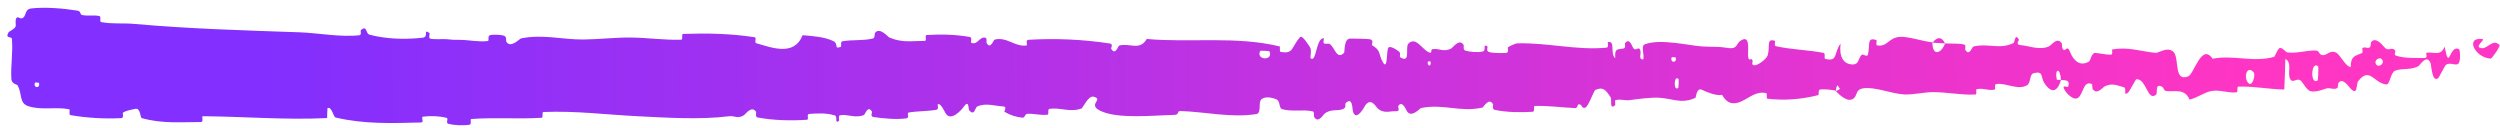 <svg width="312" height="16" viewBox="0 0 312 16" fill="none" xmlns="http://www.w3.org/2000/svg">
<path d="M3.866 1.058C5.608 0.851 7.894 1.045 9.632 1.321C10.176 1.406 9.903 1.806 10.28 1.882C11.015 2.032 11.698 1.833 12.425 2.012C12.666 2.074 12.371 2.705 12.623 2.755C14.008 3.025 15.315 2.856 16.716 2.981C23.618 3.597 30.4 3.79 37.384 4.032C39.687 4.111 42.489 4.665 44.866 4.399C45.143 4.368 44.974 3.816 45.026 3.77C45.85 3.067 45.582 4.185 46.124 4.33C48.275 4.901 50.662 4.937 52.727 4.71C53.605 4.612 52.717 3.52 53.605 4.131C53.667 4.172 53.448 4.76 53.689 4.821C54.237 4.959 55.273 4.847 55.697 4.891C56.514 4.978 56.649 4.971 57.422 4.973C58.477 4.981 59.735 5.264 60.867 5.124C61.108 5.092 60.785 4.493 61.169 4.388C61.555 4.283 62.576 4.328 62.921 4.467C63.266 4.607 63.123 5.081 63.184 5.189C63.691 6.101 64.864 4.826 65.016 4.793C67.783 4.242 70.164 4.948 72.764 4.929C74.739 4.914 76.848 4.662 78.727 4.682C80.965 4.709 82.864 5.023 85.038 4.953C85.267 4.946 84.994 4.241 85.274 4.231C88.251 4.13 91.208 4.188 94.176 4.646C94.474 4.693 94.095 5.316 94.392 5.4C96.214 5.899 99.1 7.107 100.162 4.395C101.395 4.493 102.891 4.592 103.997 5.13C104.71 5.477 104.024 6.158 104.895 5.864C105.091 5.798 104.832 5.207 105.127 5.153C106.368 4.928 107.727 5.112 108.955 4.798C109.205 4.733 109.133 4.202 109.203 4.106C109.794 3.328 110.794 4.602 111.011 4.694C112.661 5.377 113.861 5.096 115.395 5.103C115.751 5.105 115.325 4.394 115.668 4.371C117.443 4.257 119.283 4.306 121.023 4.612C121.411 4.681 121.059 5.291 121.244 5.356C122.061 5.632 122.234 4.483 123.017 4.726C123.182 4.776 123.093 5.297 123.123 5.354C123.6 6.247 124 4.974 124.121 4.945C125.649 4.552 126.636 5.872 128.113 5.675C128.29 5.65 127.887 4.994 128.384 4.965C131.695 4.762 135.2 4.92 138.482 5.425C138.992 5.503 138.632 5.999 138.664 6.06C139.193 7.009 139.523 5.731 139.689 5.682C140.998 5.328 142.23 6.39 143.112 4.864C148.669 5.356 154.192 4.467 159.708 5.793C159.779 5.808 159.657 6.438 159.797 6.465C161.482 6.807 161.152 5.833 162.258 4.631C162.536 4.33 163.398 5.766 163.475 5.871C163.752 6.259 163.473 7.196 163.566 7.271C164.331 7.858 164.187 4.767 165.215 4.76C165.247 4.765 165.116 5.335 165.203 5.391C165.472 5.566 165.736 5.339 166 5.533C166.603 5.982 166.826 7.483 167.737 6.603C167.853 6.489 167.664 4.736 168.582 4.813C168.949 4.845 170.568 4.805 171.022 4.916C171.476 5.026 171.169 5.593 171.201 5.618C172.428 6.357 171.966 6.67 172.586 7.772C173.205 8.87 173.018 6.243 173.265 5.948C173.513 5.653 174.413 6.264 174.634 6.477C174.856 6.69 174.584 7.051 174.78 7.171C176.082 7.956 175.341 5.863 175.766 5.443C176.767 4.448 177.564 6.393 178.487 6.578C178.737 6.628 178.531 6.185 178.753 6.142C179.632 5.978 180.165 6.583 181.163 6.019C181.326 5.927 182.128 4.749 182.657 5.606C182.732 5.73 182.525 6.217 182.9 6.323C183.462 6.483 184.472 6.583 185.073 6.416C185.517 6.293 185.002 5.496 185.564 5.741C185.813 5.851 185.355 6.322 185.824 6.488C186.29 6.655 187.478 6.627 187.93 6.608C188.382 6.588 188.131 5.983 188.167 5.941C188.386 5.706 189.251 5.407 189.327 5.408C193.189 5.309 196.757 6.309 200.515 5.946C200.81 5.919 200.609 5.28 200.654 5.269C201.663 4.994 200.877 6.702 201.587 7.267C201.476 5.968 201.895 6.201 202.605 6.054C202.948 5.982 202.758 5.48 202.789 5.428C203.292 4.661 203.653 5.645 203.745 5.847C204.087 6.587 204.448 5.707 204.68 6.202C204.912 6.694 204.39 7.428 205.072 7.414C205.261 6.948 204.746 5.735 205.263 5.535C207.213 4.777 210.869 5.707 212.441 5.796C214.011 5.885 214.517 5.796 215.432 5.958C217.085 6.252 216.474 5.354 217.497 4.934C218.523 4.515 218.037 6.737 218.188 7.213C218.336 7.689 218.491 7.197 218.674 7.458C218.855 7.719 218.468 8.046 218.892 8.142C219.316 8.237 220.468 7.382 220.614 6.882C220.925 5.823 220.396 4.717 221.519 5.1C221.584 5.123 221.378 5.707 221.625 5.765C223.588 6.201 225.623 6.216 227.583 6.601C227.852 6.655 227.616 7.305 227.773 7.344C229.407 7.749 228.816 6.658 229.703 5.436C229.512 7.056 230.013 8.042 231.251 8.044C231.995 8.045 231.863 7.34 232.341 6.838C232.484 6.687 233.014 7.169 233.107 6.836C233.415 5.748 232.911 4.535 234.191 5.011C234.247 5.034 234.072 5.629 234.266 5.664C235.518 5.892 235.661 4.755 237.012 4.608C238.071 4.494 239.96 5.174 241.167 5.279C241.154 7.099 242.291 6.675 242.745 5.417C243.528 5.464 244.374 5.387 245.132 5.556C245.393 5.613 245.225 6.141 245.258 6.198C245.767 7.087 246.1 5.865 246.269 5.816C248.098 5.339 249.596 6.254 251.339 5.339C251.401 5.306 251.493 4.042 251.966 4.962C251.997 5.025 251.423 5.604 252.246 5.643C253.069 5.682 254.624 6.35 255.762 5.757C256.038 5.614 256.73 4.584 257.296 5.382C257.372 5.49 257.292 5.853 257.401 6.054C257.754 6.694 257.936 5.416 258.353 6.498C258.77 7.58 259.628 8.388 260.775 7.632C260.811 7.61 261.078 6.596 261.44 6.609C262.018 6.632 262.84 6.837 263.444 6.827C263.733 6.822 263.544 6.194 263.594 6.182C265.535 5.818 266.922 6.369 269.006 6.599C269.388 6.642 270.479 5.778 271.222 6.451C272.038 7.188 271.224 10.279 273.084 9.532C273.835 9.233 274.762 5.312 276.127 7.331C278.745 6.812 281.176 7.834 283.8 7.1C283.918 7.067 284.285 5.972 284.563 5.985C284.976 6.007 285.205 6.516 285.5 6.548C286.736 6.694 287.862 6.25 289.053 6.31C289.505 6.332 289.351 6.861 289.89 6.887C290.428 6.912 290.783 6.215 291.515 6.546C292.068 6.798 292.629 8.216 293.361 8.377C293.38 6.975 293.883 7 294.774 6.625C294.945 6.552 294.758 6.065 294.839 6.005C295.167 5.752 295.476 6.154 295.788 5.878C295.864 5.812 295.864 5.333 295.926 5.252C296.453 4.544 297.334 5.615 297.485 5.801C298.065 6.51 298.33 5.886 298.774 6.163C299.216 6.441 298.559 6.795 299.075 6.962C300.145 7.307 301.516 7.221 302.6 7.236C303.032 7.239 302.733 6.602 302.795 6.588C303.688 6.42 304.597 7.094 305.084 5.818C305.726 9.105 305.622 5.495 306.904 6.146C307.005 6.198 307.143 7.754 306.758 7.985C306.373 8.216 305.784 7.733 305.25 8.093C305.123 8.177 304.405 9.64 304.306 9.729C303.533 10.425 303.408 8.099 303.366 7.972C302.891 6.596 302.012 8.173 301.778 8.283C300.71 8.788 299.798 8.467 298.905 8.827C298.32 9.061 298.273 10.585 297.812 10.541C296.282 10.397 295.734 8.275 294.305 10.127C293.999 10.522 294.316 12.185 293.201 10.883C293.13 10.801 292.301 9.608 291.831 10.369C291.772 10.465 291.777 10.95 291.698 10.991C291.173 11.258 290.818 10.874 290.245 11.063C289.672 11.252 288.983 11.532 288.326 11.372C287.931 11.276 287.418 10.375 287.227 10.155C286.689 9.521 286.123 10.57 285.787 9.8C285.448 9.026 286.093 7.843 285.215 7.347C285.19 8.608 285.124 9.903 285.08 11.171C283.162 11.139 281.272 10.744 279.349 10.812C279.11 10.821 279.359 11.498 279.103 11.526C278.025 11.64 277.079 11.163 275.961 11.363C275.096 11.52 274.151 12.244 273.247 12.43C272.684 10.991 271.343 11.489 270.366 11.364C270.024 11.32 270.044 10.935 269.8 10.811C268.88 10.352 269.318 11.624 269.068 11.826C267.994 12.69 267.883 9.804 266.611 9.884C266.544 9.887 265.73 11.431 265.617 11.527C264.9 12.156 265.494 10.992 265.042 10.882C264.217 10.679 263.642 10.316 262.678 10.772C262.397 10.908 261.727 11.871 261.175 11.133C261.102 11.036 261.139 10.527 261.08 10.498C260.028 10.008 260.011 11.606 259.415 12.151C258.819 12.696 257.885 11.599 257.695 11.282C257.196 10.463 258.07 10.928 258.097 10.848C258.404 9.885 257.73 10.055 257.213 9.977C257.128 8.411 256.407 8.51 256.677 9.903C256.708 10.055 257.109 9.906 257.213 9.977C256.77 11.517 255.978 11.719 255.092 10.288C254.678 9.618 255.061 8.83 253.817 9.126C253.252 9.259 253.478 10.336 252.98 10.633C251.845 11.312 250.357 10.315 249.183 10.481C248.757 10.541 249.176 11.129 248.885 11.191C248.112 11.356 247.427 10.917 246.652 11.149C246.582 11.171 246.758 11.788 246.516 11.797C244.685 11.881 243.088 11.495 241.175 11.497C240.251 11.498 238.601 11.849 237.644 11.787C235.984 11.682 233.938 10.797 232.522 11.024C231.599 11.17 231.805 11.787 231.412 12.21C230.653 13.032 229.291 11.578 229.107 11.353C229.102 11.345 229.896 11.194 229.47 10.88C229.219 10.22 229.116 11.35 229.107 11.353C228.987 11.207 227.397 11.077 227.082 11.197C226.911 11.263 227.011 11.848 226.922 11.871C224.8 12.409 222.673 12.572 220.517 12.312C220.478 12.3 220.531 11.645 220.442 11.625C219.193 11.342 218.399 12.149 217.373 12.631C216.348 13.113 215.531 12.959 214.915 11.839C214.139 11.985 213.023 11.495 212.38 11.197C211.737 10.9 211.656 12.176 211.6 12.201C209.846 13.02 208.825 12.296 207 12.194C206.132 12.144 204.413 12.34 203.475 12.485C202.733 12.602 202.284 12.306 201.601 12.502C201.509 12.528 201.606 13.095 201.578 13.117C200.819 13.802 201.177 12.411 201.018 12.164C200.441 11.266 200.085 10.788 199.11 11.219C198.885 11.317 198.241 13.32 197.831 13.44C197.298 13.592 197.495 12.874 196.936 13.051C196.889 13.066 196.901 13.507 196.556 13.49C194.953 13.416 193.203 13.17 191.538 13.225C191.311 13.231 191.607 13.93 191.278 13.95C189.736 14.043 188.045 14.028 186.54 13.709C186.17 13.629 186.399 13.136 186.318 12.991C185.819 12.112 185.128 13.398 185.013 13.423C182.265 14.057 180.152 12.911 177.351 13.481C177.199 13.514 176.033 14.896 175.501 13.721C175.464 13.643 174.938 12.441 174.485 13.268C174.457 13.319 174.784 13.938 174.219 13.878C173.655 13.819 172.75 14.239 171.97 13.562C171.723 13.349 171.136 12.15 170.41 13.114C170.362 13.181 169.246 15.355 168.833 13.863C168.766 13.617 168.824 12.034 167.956 12.851C167.79 13.009 168.095 13.36 167.657 13.584C166.985 13.928 166.089 13.509 165.265 14.22C165.122 14.345 164.513 15.423 164.015 14.611C163.937 14.484 164.08 13.955 163.819 13.898C162.579 13.622 161.284 13.984 160.023 13.626C159.577 13.501 159.799 12.645 159.333 12.419C158.867 12.194 157.93 11.98 157.447 12.373C156.963 12.767 157.503 14.124 156.775 14.238C153.612 14.731 150.471 13.953 147.309 13.856C146.84 13.842 147.232 14.326 146.541 14.34C143.993 14.393 139.598 14.878 137.381 13.857C135.604 13.04 137.829 12.394 136.474 12.066C135.819 11.909 135.123 13.496 134.966 13.547C133.429 14.062 132.354 13.368 130.969 13.592C130.683 13.639 130.968 14.278 130.724 14.311C129.893 14.428 129.016 14.147 128.221 14.204C127.865 14.232 127.934 14.721 127.605 14.685C126.819 14.605 126.123 14.404 125.355 13.95C125.285 13.909 125.751 13.296 125.17 13.277C124.229 13.248 123.059 12.803 121.98 13.278C121.66 13.42 121.654 14.54 120.959 13.771C120.813 13.611 120.989 12.265 120.193 13.432C120.059 13.626 118.718 15.201 118.049 14.196C117.872 13.931 117.419 12.834 117.034 13.009C116.982 13.037 117.196 13.637 116.876 13.698C115.75 13.901 114.568 13.845 113.41 14.04C113.101 14.094 113.566 14.713 113.105 14.773C111.839 14.938 110.255 14.79 109.013 14.603C108.556 14.533 108.869 14.016 108.835 13.96C108.294 13.051 107.986 14.285 107.809 14.357C106.708 14.795 105.863 14.222 104.847 14.381C104.566 14.424 104.769 15.01 104.713 15.062C104.137 15.578 104.562 14.52 104.194 14.406C103.164 14.084 102.018 14.139 100.979 14.22C100.597 14.251 101.031 14.929 100.688 14.949C98.66 15.079 96.551 15.028 94.569 14.665C94.196 14.596 94.427 14.07 94.349 13.951C93.808 13.116 93.031 14.264 92.851 14.374C92.033 14.876 91.711 14.415 90.986 14.506C87.447 14.96 83.072 14.681 79.727 14.512C75.369 14.296 71.985 13.819 67.831 13.976C67.567 13.985 67.838 14.681 67.61 14.697C64.673 14.885 61.778 14.631 58.834 14.851C58.593 14.868 58.945 15.527 58.558 15.576C57.763 15.682 56.755 15.652 55.949 15.446C55.556 15.347 56.079 14.776 55.683 14.688C54.762 14.481 53.776 14.441 52.833 14.553C52.431 14.602 53.042 15.274 52.519 15.285C48.961 15.375 45.467 15.514 41.865 14.662C41.618 14.603 41.393 13.23 40.87 13.497C40.833 13.879 40.838 14.327 40.824 14.735C35.644 14.988 30.514 14.545 25.318 14.504C25.099 14.503 25.482 15.229 25.058 15.229C22.604 15.234 20.221 15.451 17.706 14.744C17.457 14.675 17.576 13.393 16.843 13.591C16.714 13.627 15.61 13.805 15.325 14.085C15.287 14.127 15.492 14.724 15.136 14.744C13.067 14.848 10.896 14.725 8.827 14.373C8.493 14.315 8.844 13.676 8.606 13.63C6.919 13.302 5.089 13.798 3.475 13.23C2.394 12.848 2.786 11.745 2.207 10.665C2.125 10.513 1.457 10.493 1.418 9.862C1.32 8.278 1.632 6.54 1.488 4.851C1.458 4.488 0.566 4.885 1.09 4.002C1.127 3.943 1.773 3.647 1.931 3.348C2.04 3.141 1.836 2.501 2.061 2.236C2.286 1.97 2.539 2.506 2.913 2.193C3.286 1.877 3.116 1.149 3.866 1.058ZM209.486 9.868C208.889 9.259 208.816 11.503 209.454 10.962C209.485 10.933 209.517 9.897 209.486 9.868ZM281.272 9.052C280.49 8.067 279.969 9.525 280.521 10.286C281.073 11.046 281.511 9.35 281.272 9.052ZM289.311 8.278C288.4 7.503 288.277 10.685 289.244 10.036C289.301 9.999 289.365 8.322 289.311 8.278ZM4.861 10.339C4.853 10.31 4.373 10.284 4.361 10.313C4.11 11.027 5.07 11.079 4.861 10.339ZM297.288 7.44C297.002 7.011 296.191 7.513 296.546 8.046C296.832 8.475 297.644 7.973 297.288 7.44ZM178.519 7.673C178.51 7.639 178.166 7.611 178.174 7.8C178.201 8.409 178.679 8.234 178.519 7.673ZM310.854 7.316C308.849 7.209 307.617 4.589 309.802 4.872C310.197 4.923 308.955 5.715 309.46 5.949C310.383 6.374 310.984 4.721 311.929 5.599C312.1 5.759 310.969 7.328 310.851 7.32C310.852 7.318 310.853 7.317 310.854 7.316ZM209.127 7.175C209.115 7.146 208.639 7.121 208.627 7.15C208.374 7.864 209.334 7.915 209.127 7.175ZM158.438 6.415C158.412 6.352 157.306 6.3 157.27 6.358C156.701 7.526 158.936 7.635 158.438 6.415ZM241.187 5.328C241.702 4.608 242.323 4.52 242.743 5.417C242.226 5.372 241.706 5.368 241.187 5.328Z" fill="url(#paint0_linear_939_1293)"/>
<defs>
<linearGradient id="paint0_linear_939_1293" x1="1.003" y1="16.5" x2="312.003" y2="14.5" gradientUnits="userSpaceOnUse">
<stop offset="0.1" stop-color="#822FFF"/>
<stop offset="0.9" stop-color="#FF35C4"/>
</linearGradient>
</defs>
</svg>
